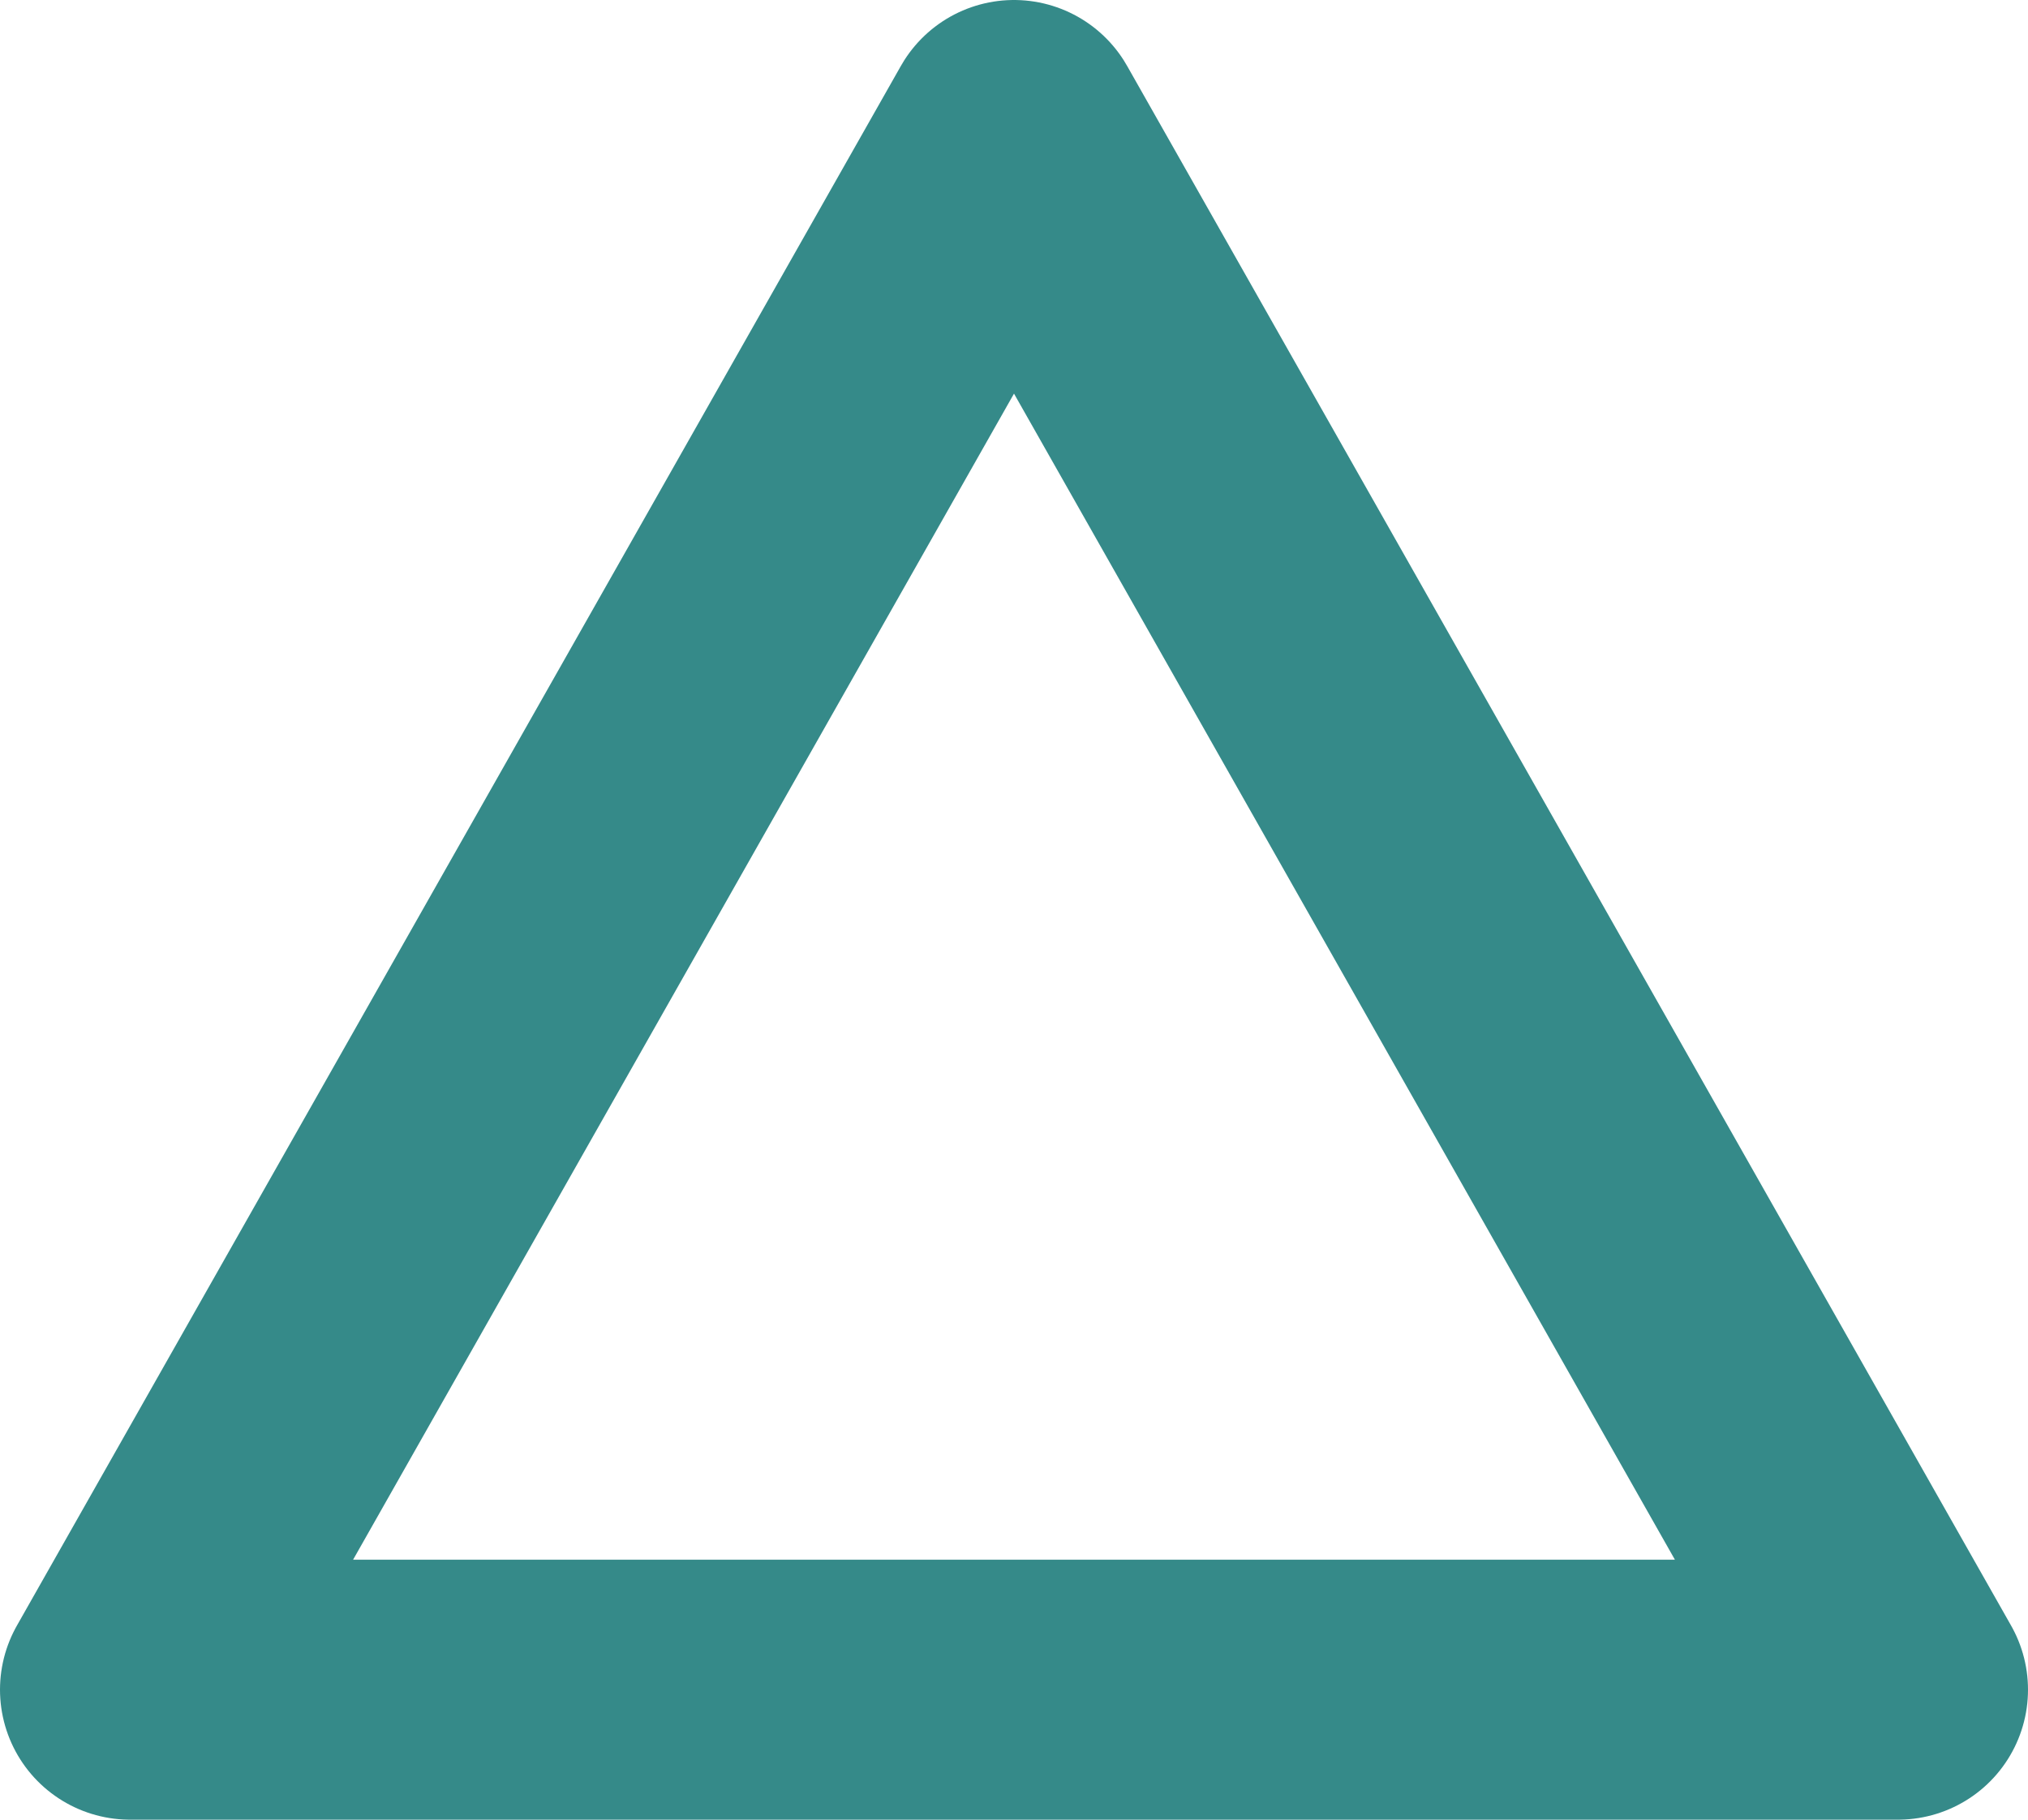 <svg xmlns="http://www.w3.org/2000/svg" width="39" height="35" viewBox="0 0 39 35"><path d="M17,0,34,30H0Z" transform="translate(2.5 2.5)" fill="none" stroke="#036d6c" stroke-linecap="round" stroke-linejoin="round" stroke-width="5" opacity="0.8"/></svg>